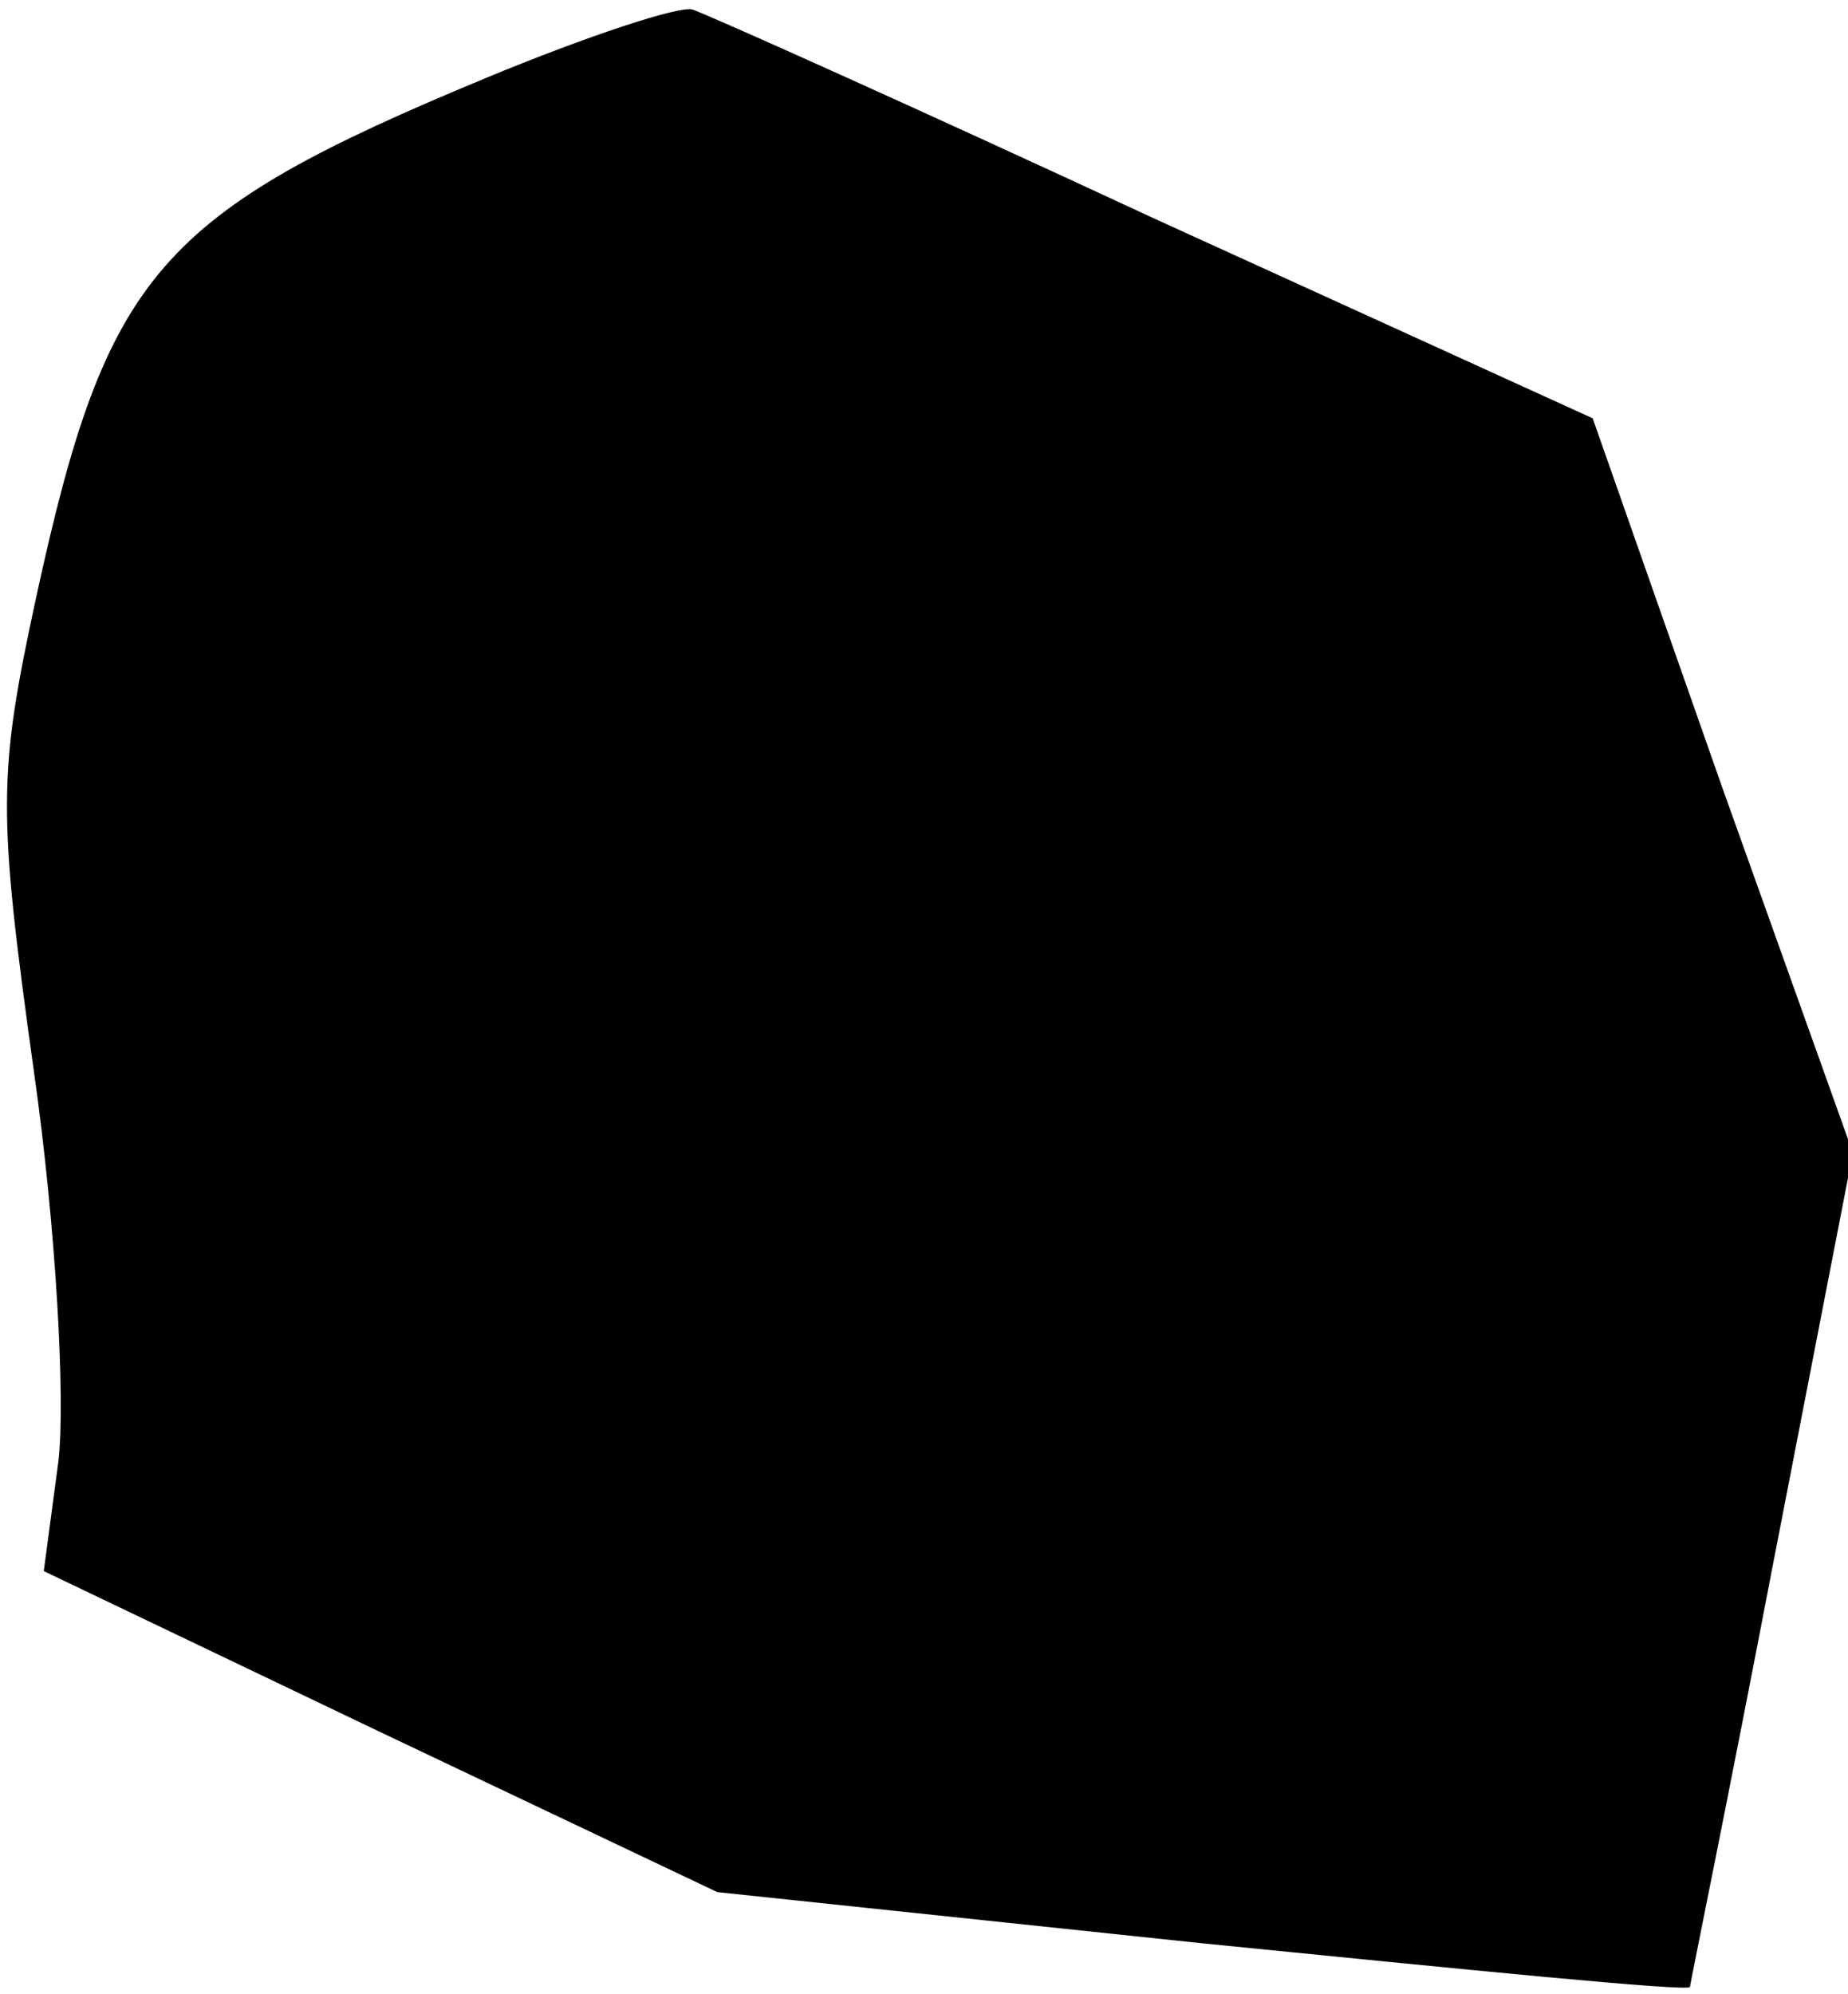 <?xml version="1.0" standalone="no"?>
<!DOCTYPE svg PUBLIC "-//W3C//DTD SVG 20010904//EN"
 "http://www.w3.org/TR/2001/REC-SVG-20010904/DTD/svg10.dtd">
<svg version="1.0" xmlns="http://www.w3.org/2000/svg"
 width="76pt" height="82pt" viewBox="0 0 76 82"
 preserveAspectRatio="xMidYMid meet">
<g transform="translate(0,82) scale(0.1,-0.1)"
fill="#000000" stroke="none">
<path fill="#000000" stroke="none" d="M200 788 c-135 -56 -156 -80 -185 -213
-16 -74 -16 -88 -1 -196 9 -63 13 -135 10 -160 l-6 -45 138 -66 139 -66 199
-21 c110 -11 200 -20 201 -18 0 1 16 79 34 173 l33 170 -54 151 -53 151 -180
82 c-99 46 -184 84 -190 86 -5 2 -44 -11 -85 -28z"/>
</g>
</svg>

